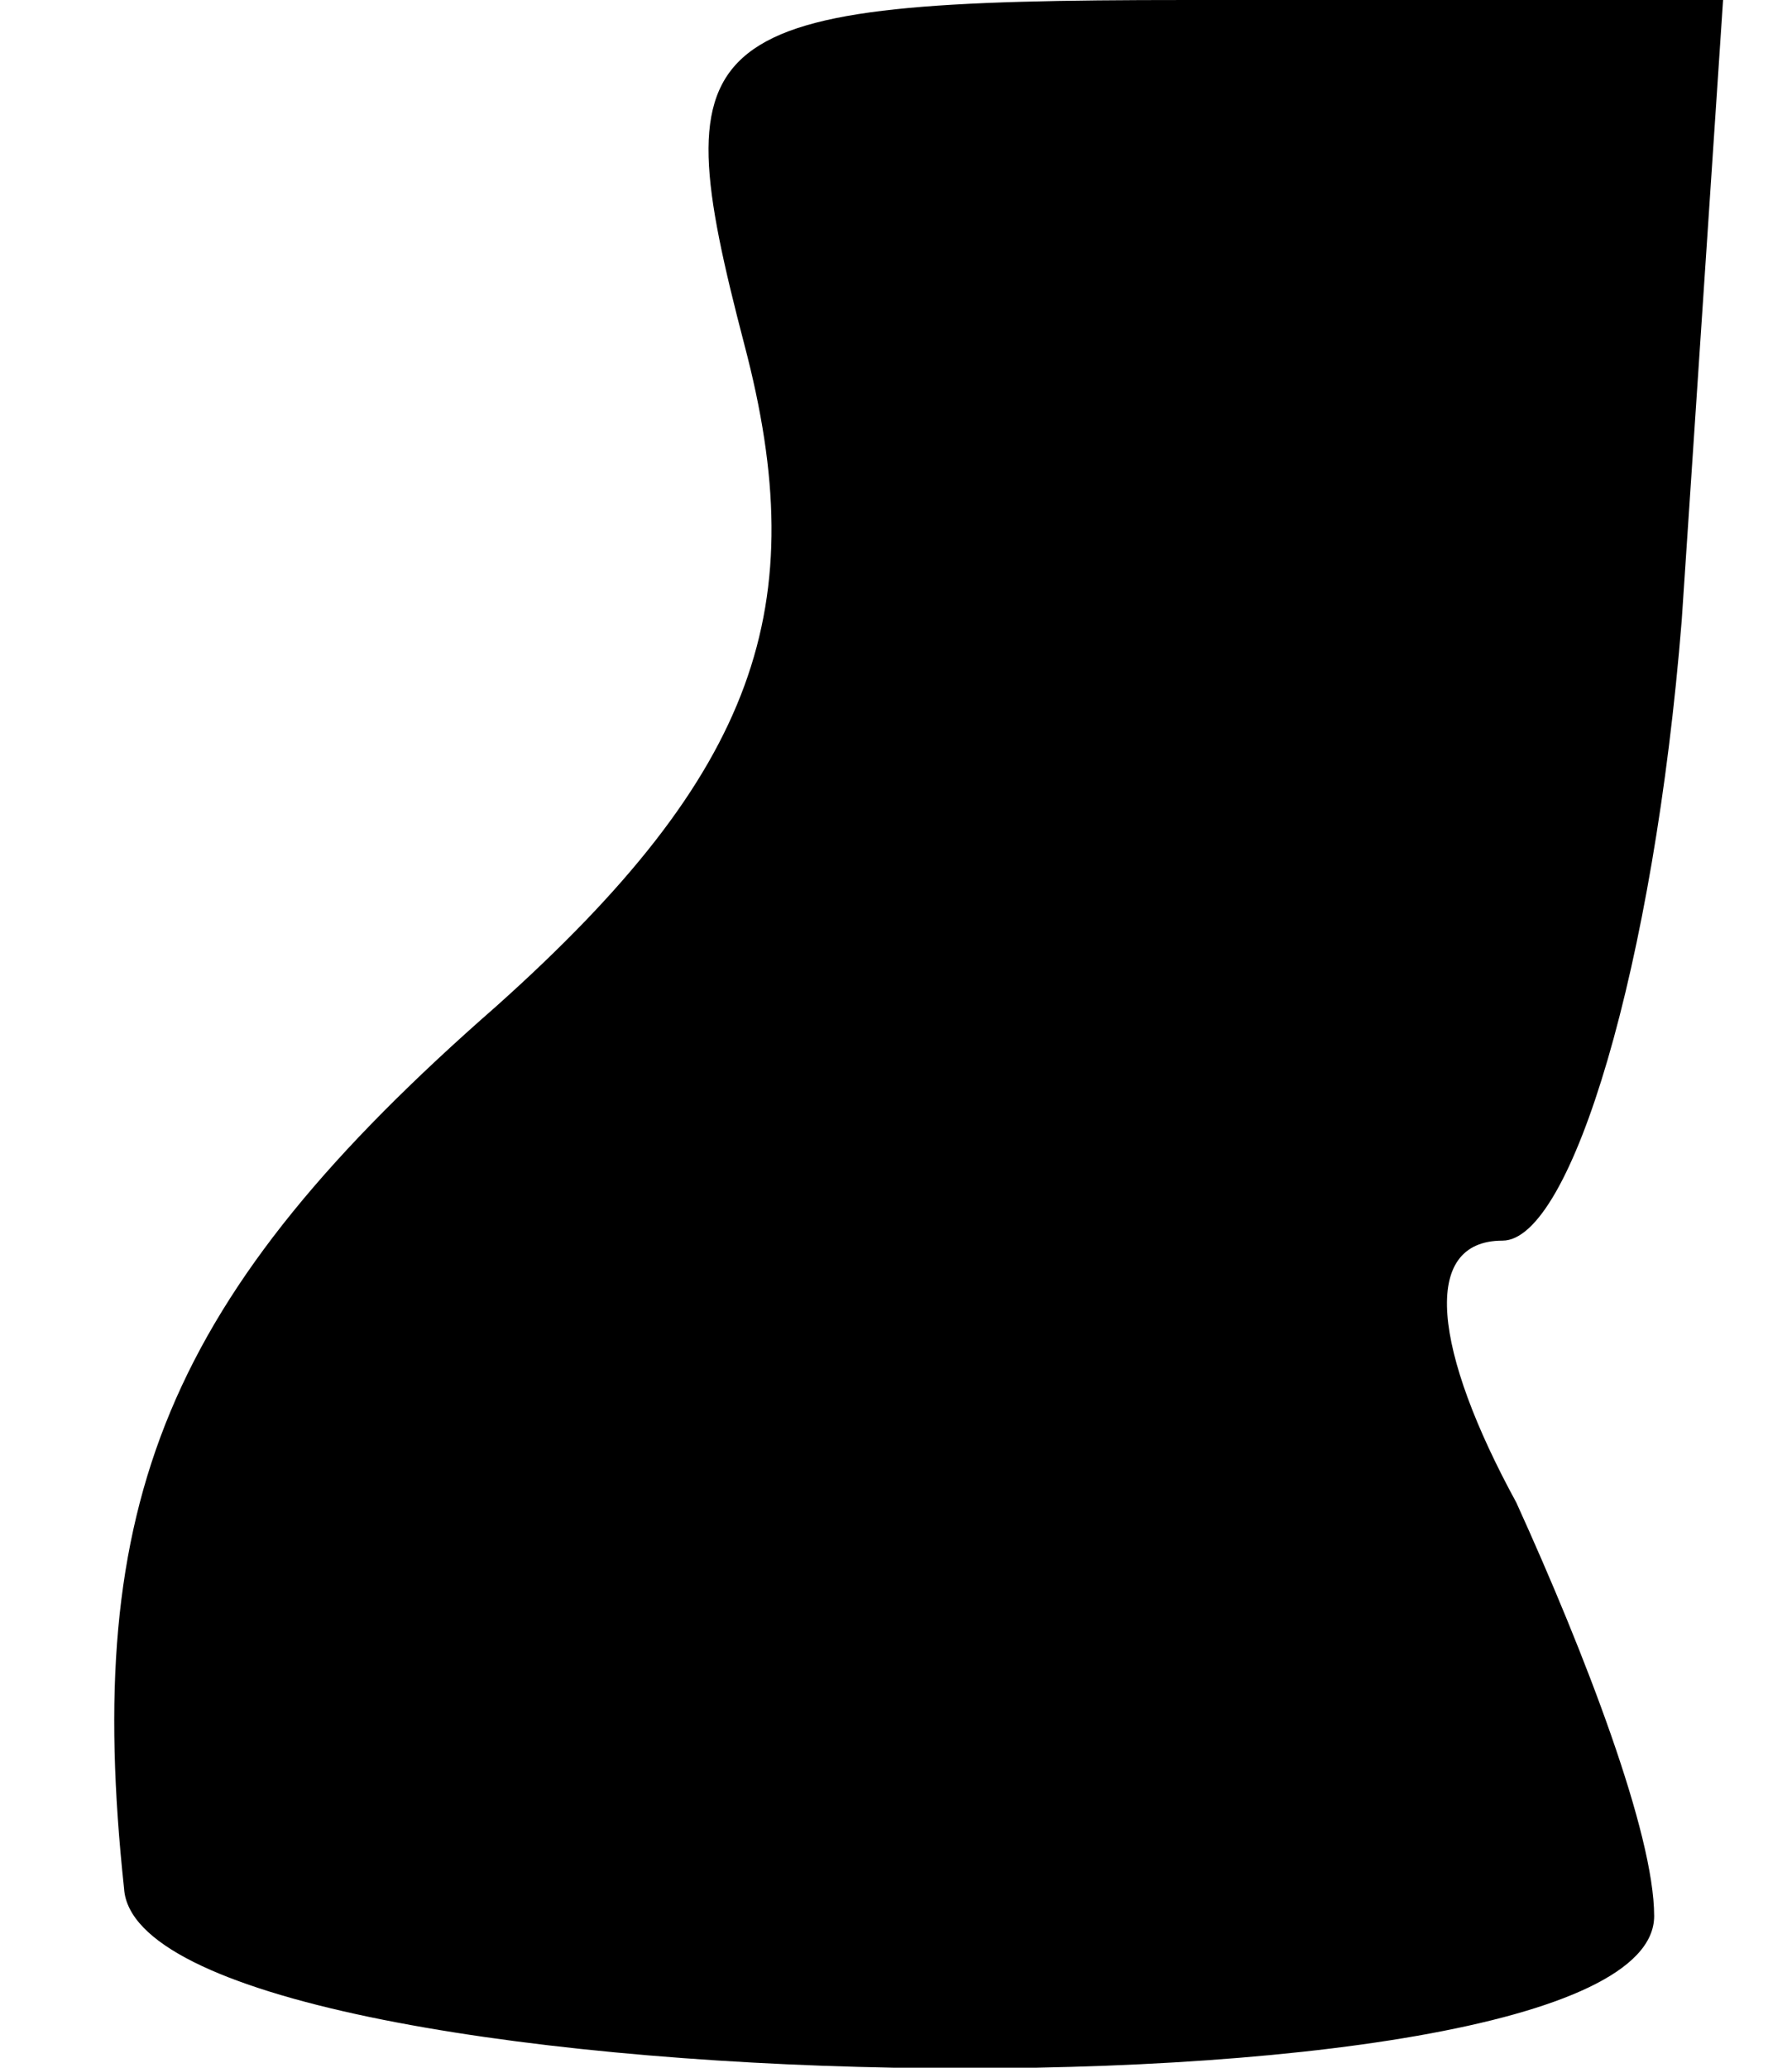 <?xml version="1.0" standalone="no"?>
<!DOCTYPE svg PUBLIC "-//W3C//DTD SVG 20010904//EN"
 "http://www.w3.org/TR/2001/REC-SVG-20010904/DTD/svg10.dtd">
<svg version="1.0" xmlns="http://www.w3.org/2000/svg"
 width="13pt" height="15pt" viewBox="0 0 13 15"
 preserveAspectRatio="xMidYMid meet">
<g transform="translate(0,15) scale(0.1,-0.1)"
fill="#000000" stroke="none">
<path fill="#000000" stroke="none" d="M54 125 c5 -19 1 -31 -18 -48 -24 -21
-30 -36 -27 -64 1 -16 111 -18 111 -2 0 6 -5 19 -10 30 -6 11 -7 19 -1 19 5 0
11 20 13 45 l3 45 -39 0 c-36 0 -38 -2 -32 -25z"/>
</g>
</svg>
